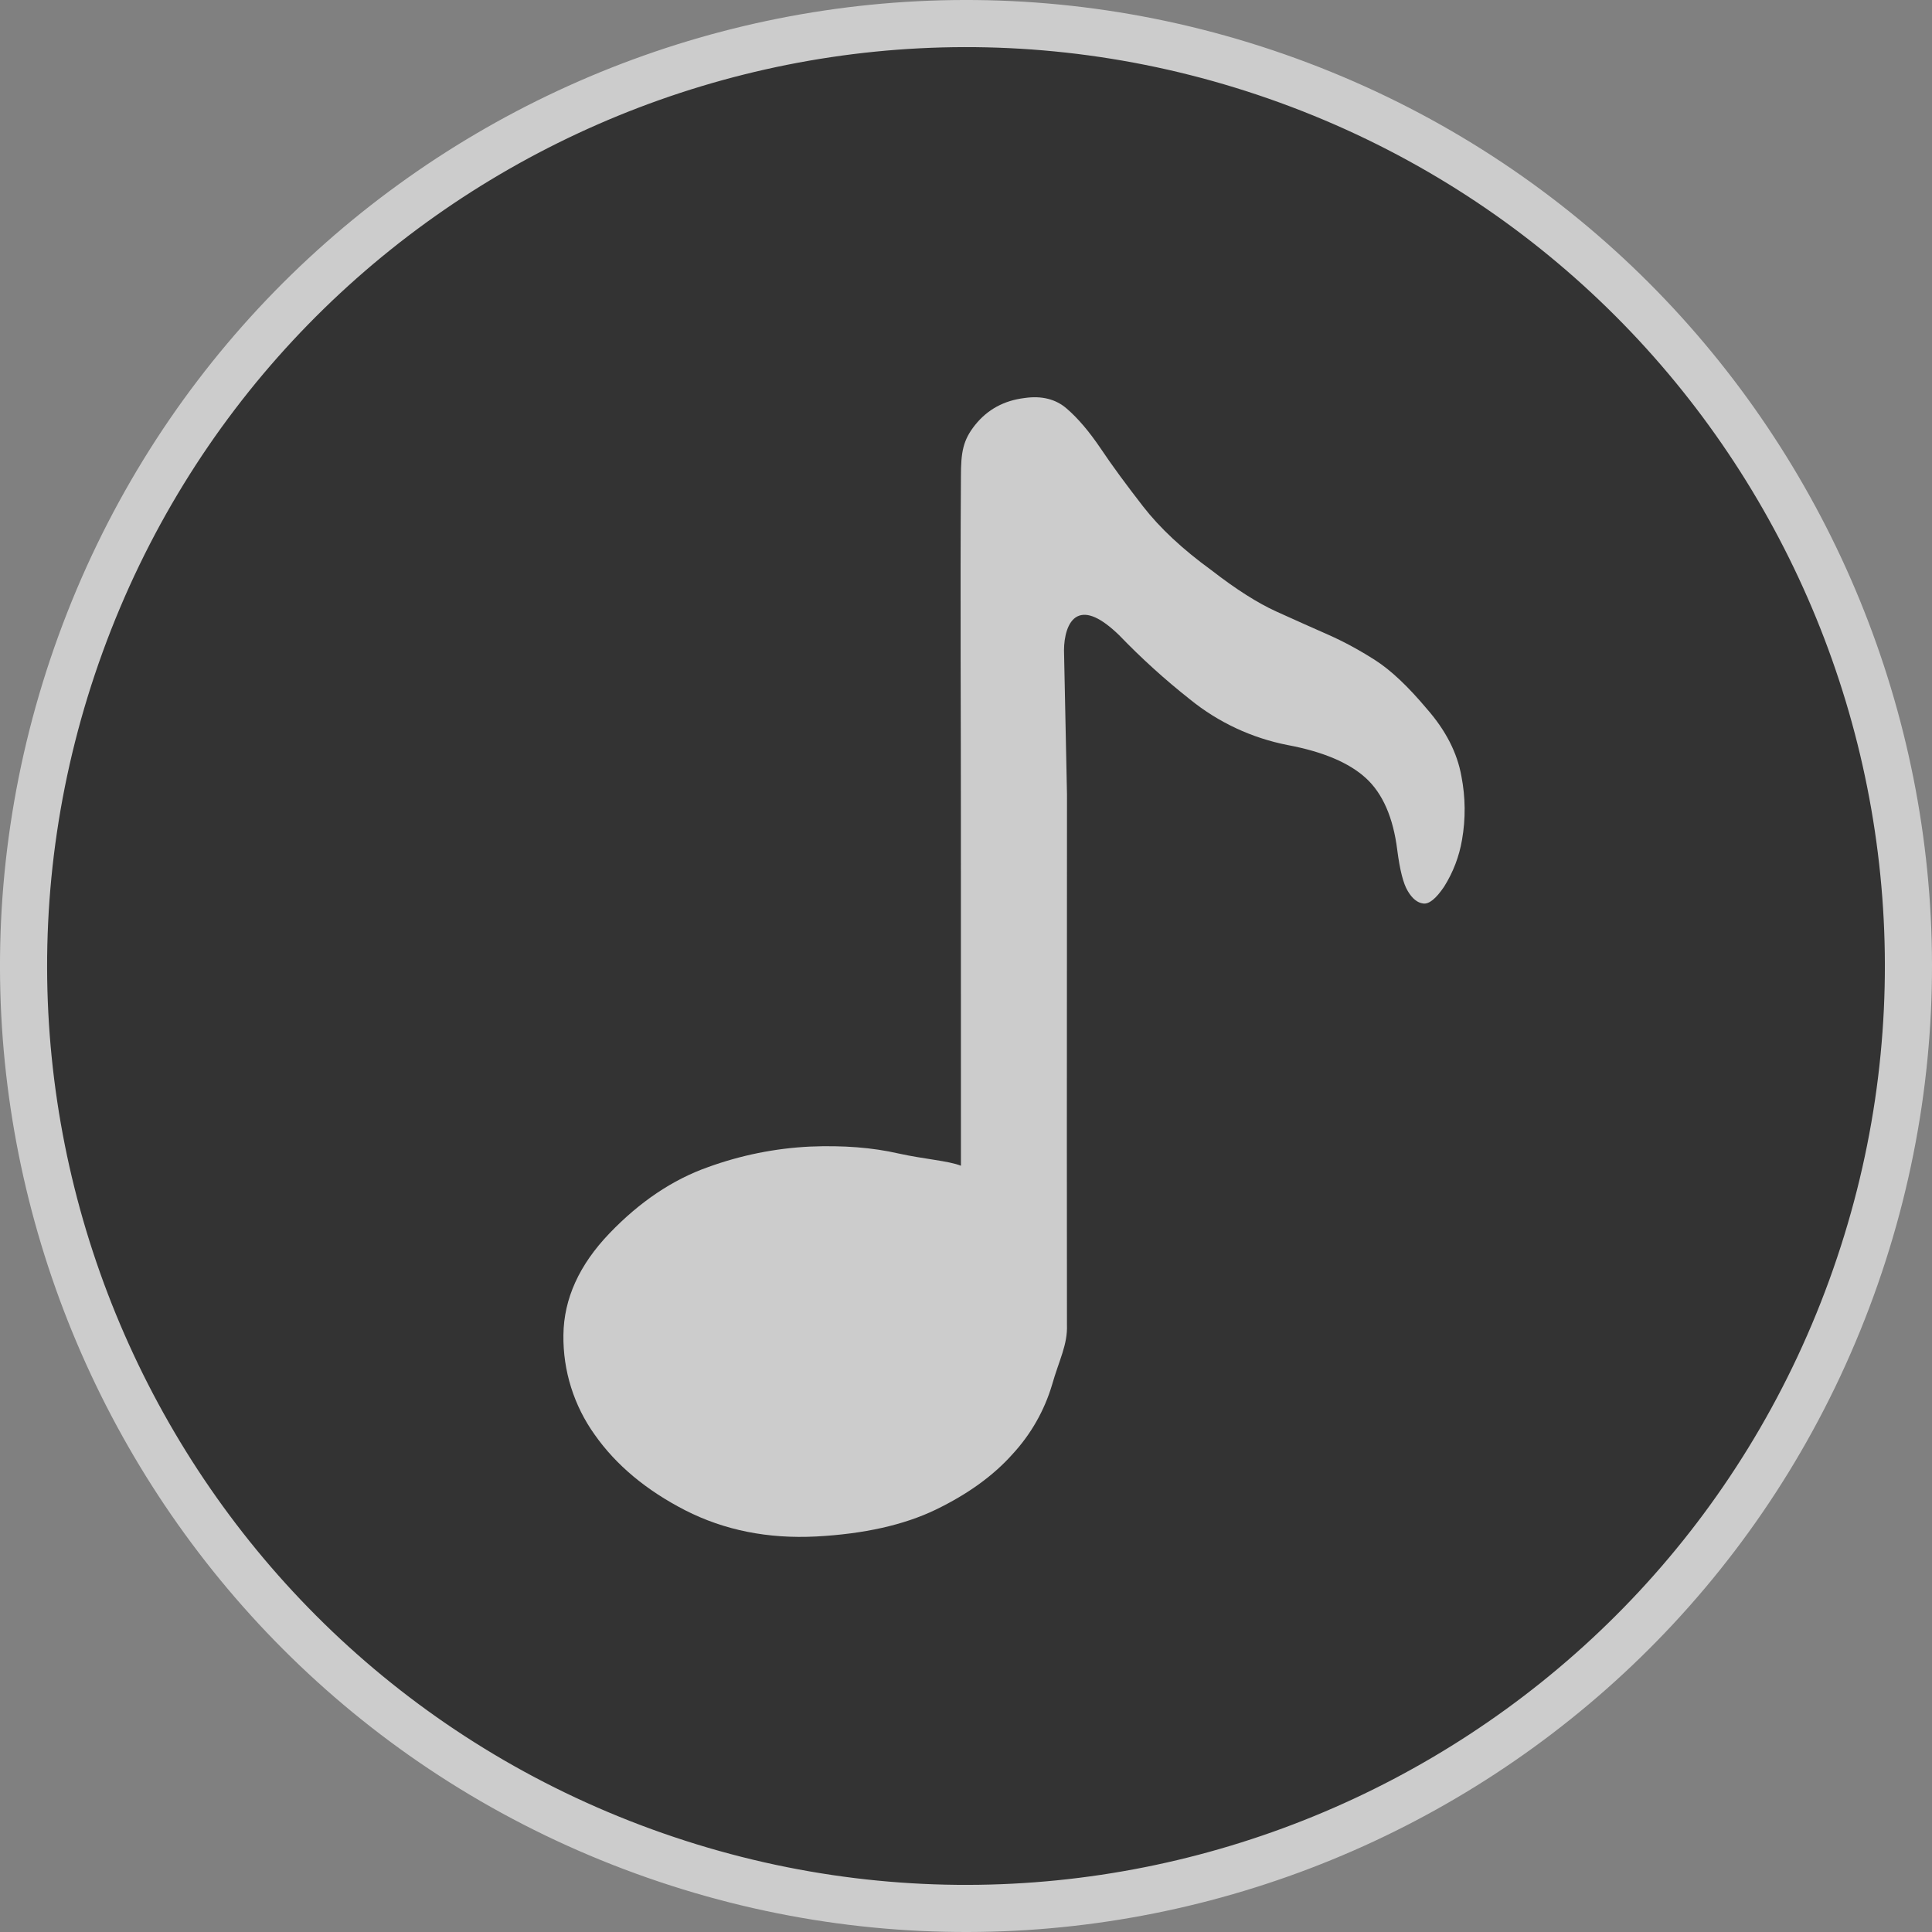 <?xml version="1.0" encoding="UTF-8"?>
<svg width="82px" height="82px" viewBox="0 0 82 82" version="1.1" xmlns="http://www.w3.org/2000/svg" xmlns:xlink="http://www.w3.org/1999/xlink">
    <rect x="0" y="0" width="82" height="82" fill="#808080" stroke="none"/>
    <title>音乐</title>
    <g id="页面-1" stroke="none" stroke-width="1" fill="none" fill-rule="evenodd" opacity="0.6">
        <g id="插入音乐1" transform="translate(-934, -126)" fill-rule="nonzero">
            <g id="内容区域" transform="translate(332, 76)">
                <g id="音乐" transform="translate(604, 52)">
                    <path d="M1.422,25.322 C-2.355,35.7 -1.568,46.627 2.758,55.903 C7.083,65.179 14.946,72.804 25.322,76.579 C35.699,80.355 46.624,79.567 55.898,75.243 C65.174,70.917 72.8,63.054 76.577,52.678 C80.355,42.301 79.568,31.376 75.243,22.101 C70.918,12.826 63.054,5.2 52.677,1.422 C42.3,-2.354 31.375,-1.568 22.099,2.757 C12.824,7.082 5.199,14.945 1.422,25.322 Z" id="路径" stroke="#FFFFFF" stroke-width="2" fill="#000000"></path>
                    <path d="M59.097,42.671 C58.594,43.038 58.233,43.158 58.015,43.04 C57.795,42.927 57.651,42.684 57.582,42.32 C57.51,41.959 57.572,41.364 57.759,40.529 C58.069,39.176 57.997,38.064 57.551,37.208 C57.106,36.352 56.224,35.532 54.915,34.756 C53.585,33.956 52.473,32.842 51.676,31.511 C50.965,30.36 50.333,29.163 49.785,27.926 C49.318,26.965 48.854,26.517 48.388,26.571 C47.924,26.627 47.56,27.201 47.366,27.729 L45.39,33.528 L40.383,47.268 L37.692,54.674 C37.433,55.479 36.862,55.971 36.229,56.847 C35.549,57.764 34.668,58.512 33.654,59.036 C32.57,59.622 31.281,59.986 29.779,60.14 C28.28,60.291 26.561,60.066 24.623,59.476 C22.658,58.874 21.046,57.893 19.775,56.529 C18.512,55.166 17.674,53.723 17.264,52.206 C16.854,50.745 16.923,49.19 17.461,47.771 C18.004,46.328 19.111,45.2 20.78,44.38 C22.45,43.56 24.078,43.158 25.666,43.173 C27.149,43.174 28.624,43.397 30.04,43.837 C31.37,44.26 32.508,44.778 33.454,45.39 C34.399,45.992 35.353,46.413 35.773,46.789 L40.772,33.049 C42.202,29.131 43.957,24.203 45.777,19.304 C46.128,18.34 46.382,17.881 47.096,17.448 C47.811,17.015 48.593,16.895 49.449,17.092 C50.171,17.241 50.687,17.589 50.986,18.132 C51.291,18.676 51.548,19.37 51.76,20.216 C51.968,21.064 52.255,22.038 52.611,23.145 C52.967,24.249 53.567,25.428 54.41,26.676 C55.115,27.798 55.776,28.652 56.388,29.254 C56.998,29.853 57.582,30.415 58.115,30.927 C58.651,31.442 59.153,32.009 59.632,32.636 C60.111,33.262 60.562,34.159 60.988,35.33 C61.429,36.462 61.562,37.526 61.388,38.52 C61.247,39.415 60.943,40.277 60.491,41.062 C60.137,41.685 59.663,42.232 59.097,42.671 Z" id="路径" fill="#FFFFFF" transform="translate(39.231, 38.593) rotate(-20) translate(-39.231, -38.593) "></path>
                </g>
            </g>
        </g>
    </g>
</svg>